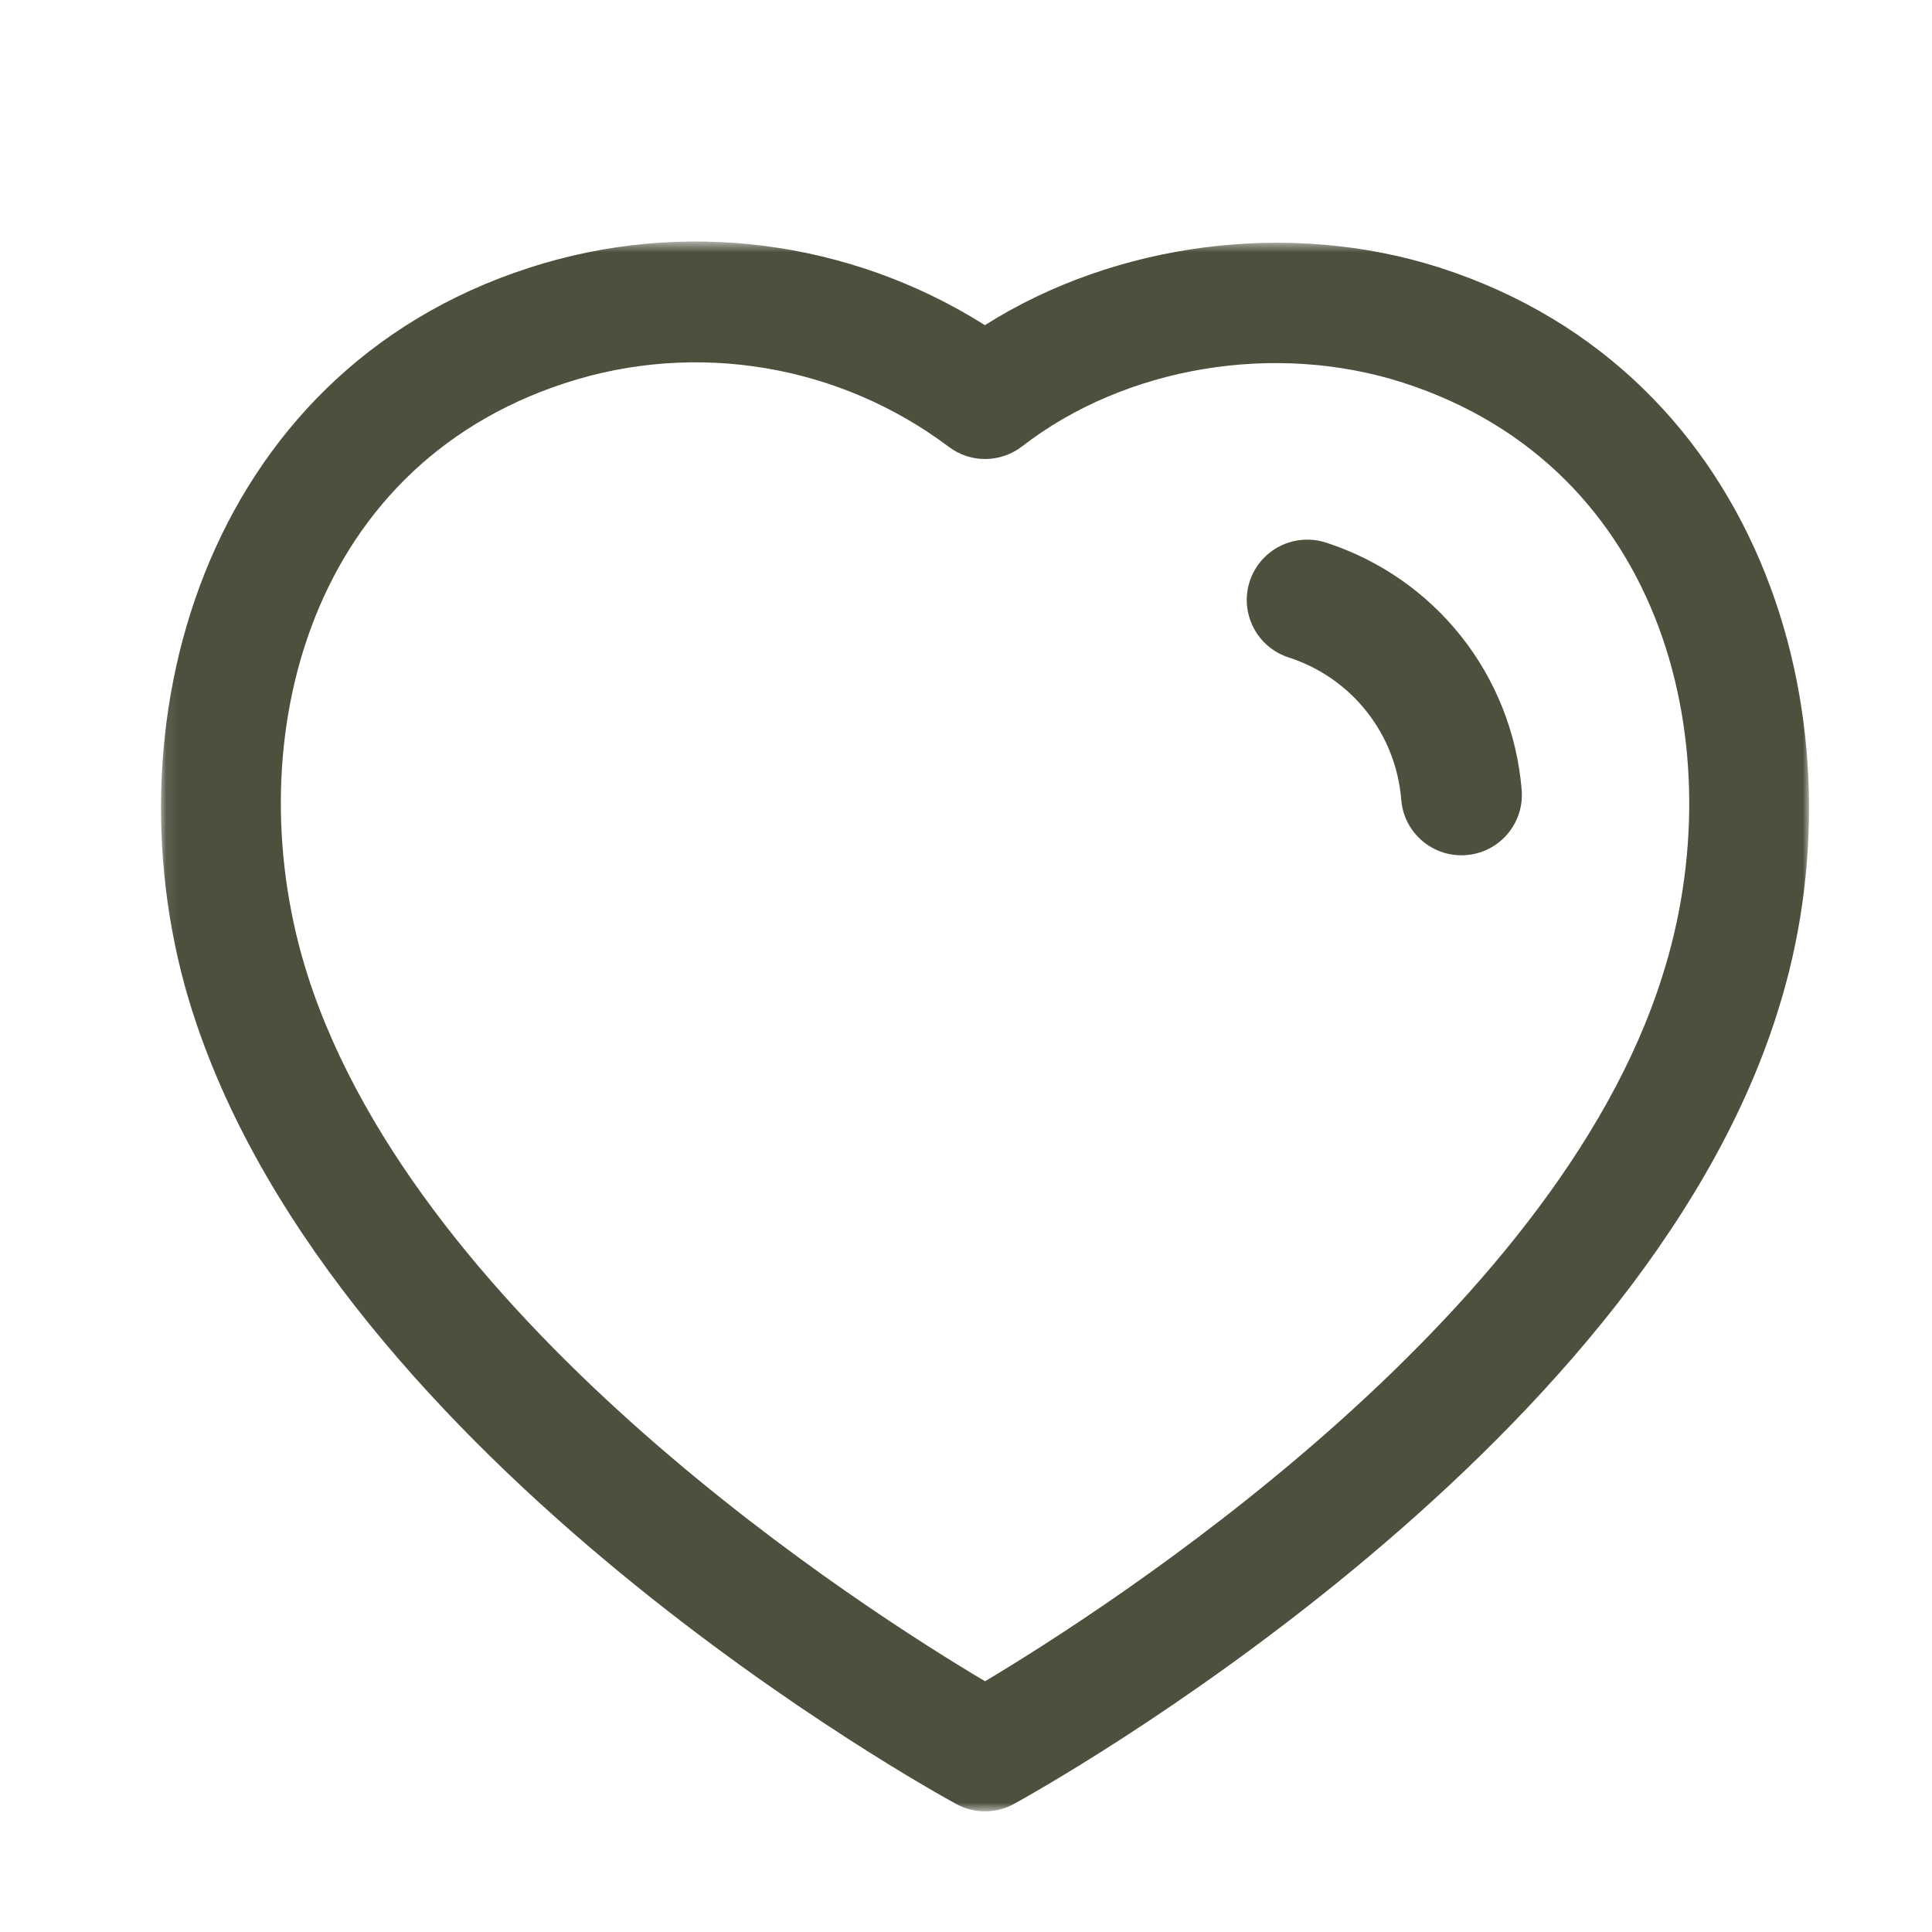<svg width="157" height="157" viewBox="0 0 157 157" fill="none" xmlns="http://www.w3.org/2000/svg">
<mask id="mask0_300_2175" style="mask-type:luminance" maskUnits="userSpaceOnUse" x="13" y="19" width="135" height="129">
<path fill-rule="evenodd" clip-rule="evenodd" d="M13.084 19.625H147.008V147.194H13.084V19.625Z" fill="white"/>
</mask>
<g mask="url(#mask0_300_2175)">
<path fill-rule="evenodd" clip-rule="evenodd" d="M25.014 79.305C34.185 107.84 70.419 130.913 80.049 136.623C89.711 130.854 126.207 107.526 135.084 79.332C140.912 61.106 135.503 38.021 114.007 31.093C103.592 27.75 91.444 29.785 83.058 36.274C81.305 37.622 78.871 37.648 77.105 36.314C68.222 29.634 56.617 27.679 46.039 31.093C24.576 38.014 19.185 61.1 25.014 79.305M80.055 147.195C79.244 147.195 78.439 146.999 77.707 146.6C75.659 145.481 27.428 118.896 15.672 82.302C15.666 82.302 15.666 82.295 15.666 82.295C8.287 59.255 16.503 30.302 43.029 21.752C55.485 17.722 69.059 19.495 80.036 26.423C90.672 19.698 104.802 17.84 117.009 21.752C143.562 30.315 151.804 59.262 144.432 82.295C133.056 118.47 84.471 145.455 82.41 146.586C81.678 146.992 80.867 147.195 80.055 147.195" fill="#4E4F3D"/>
</g>
<path fill-rule="evenodd" clip-rule="evenodd" d="M118.757 69.504C116.225 69.504 114.08 67.562 113.87 64.997C113.439 59.62 109.841 55.08 104.719 53.425C102.135 52.588 100.722 49.821 101.552 47.25C102.396 44.672 105.137 43.272 107.728 44.084C116.644 46.968 122.891 54.864 123.657 64.199C123.873 66.901 121.864 69.269 119.163 69.485C119.025 69.498 118.894 69.504 118.757 69.504" fill="#4E4F3D"/>
</svg>

